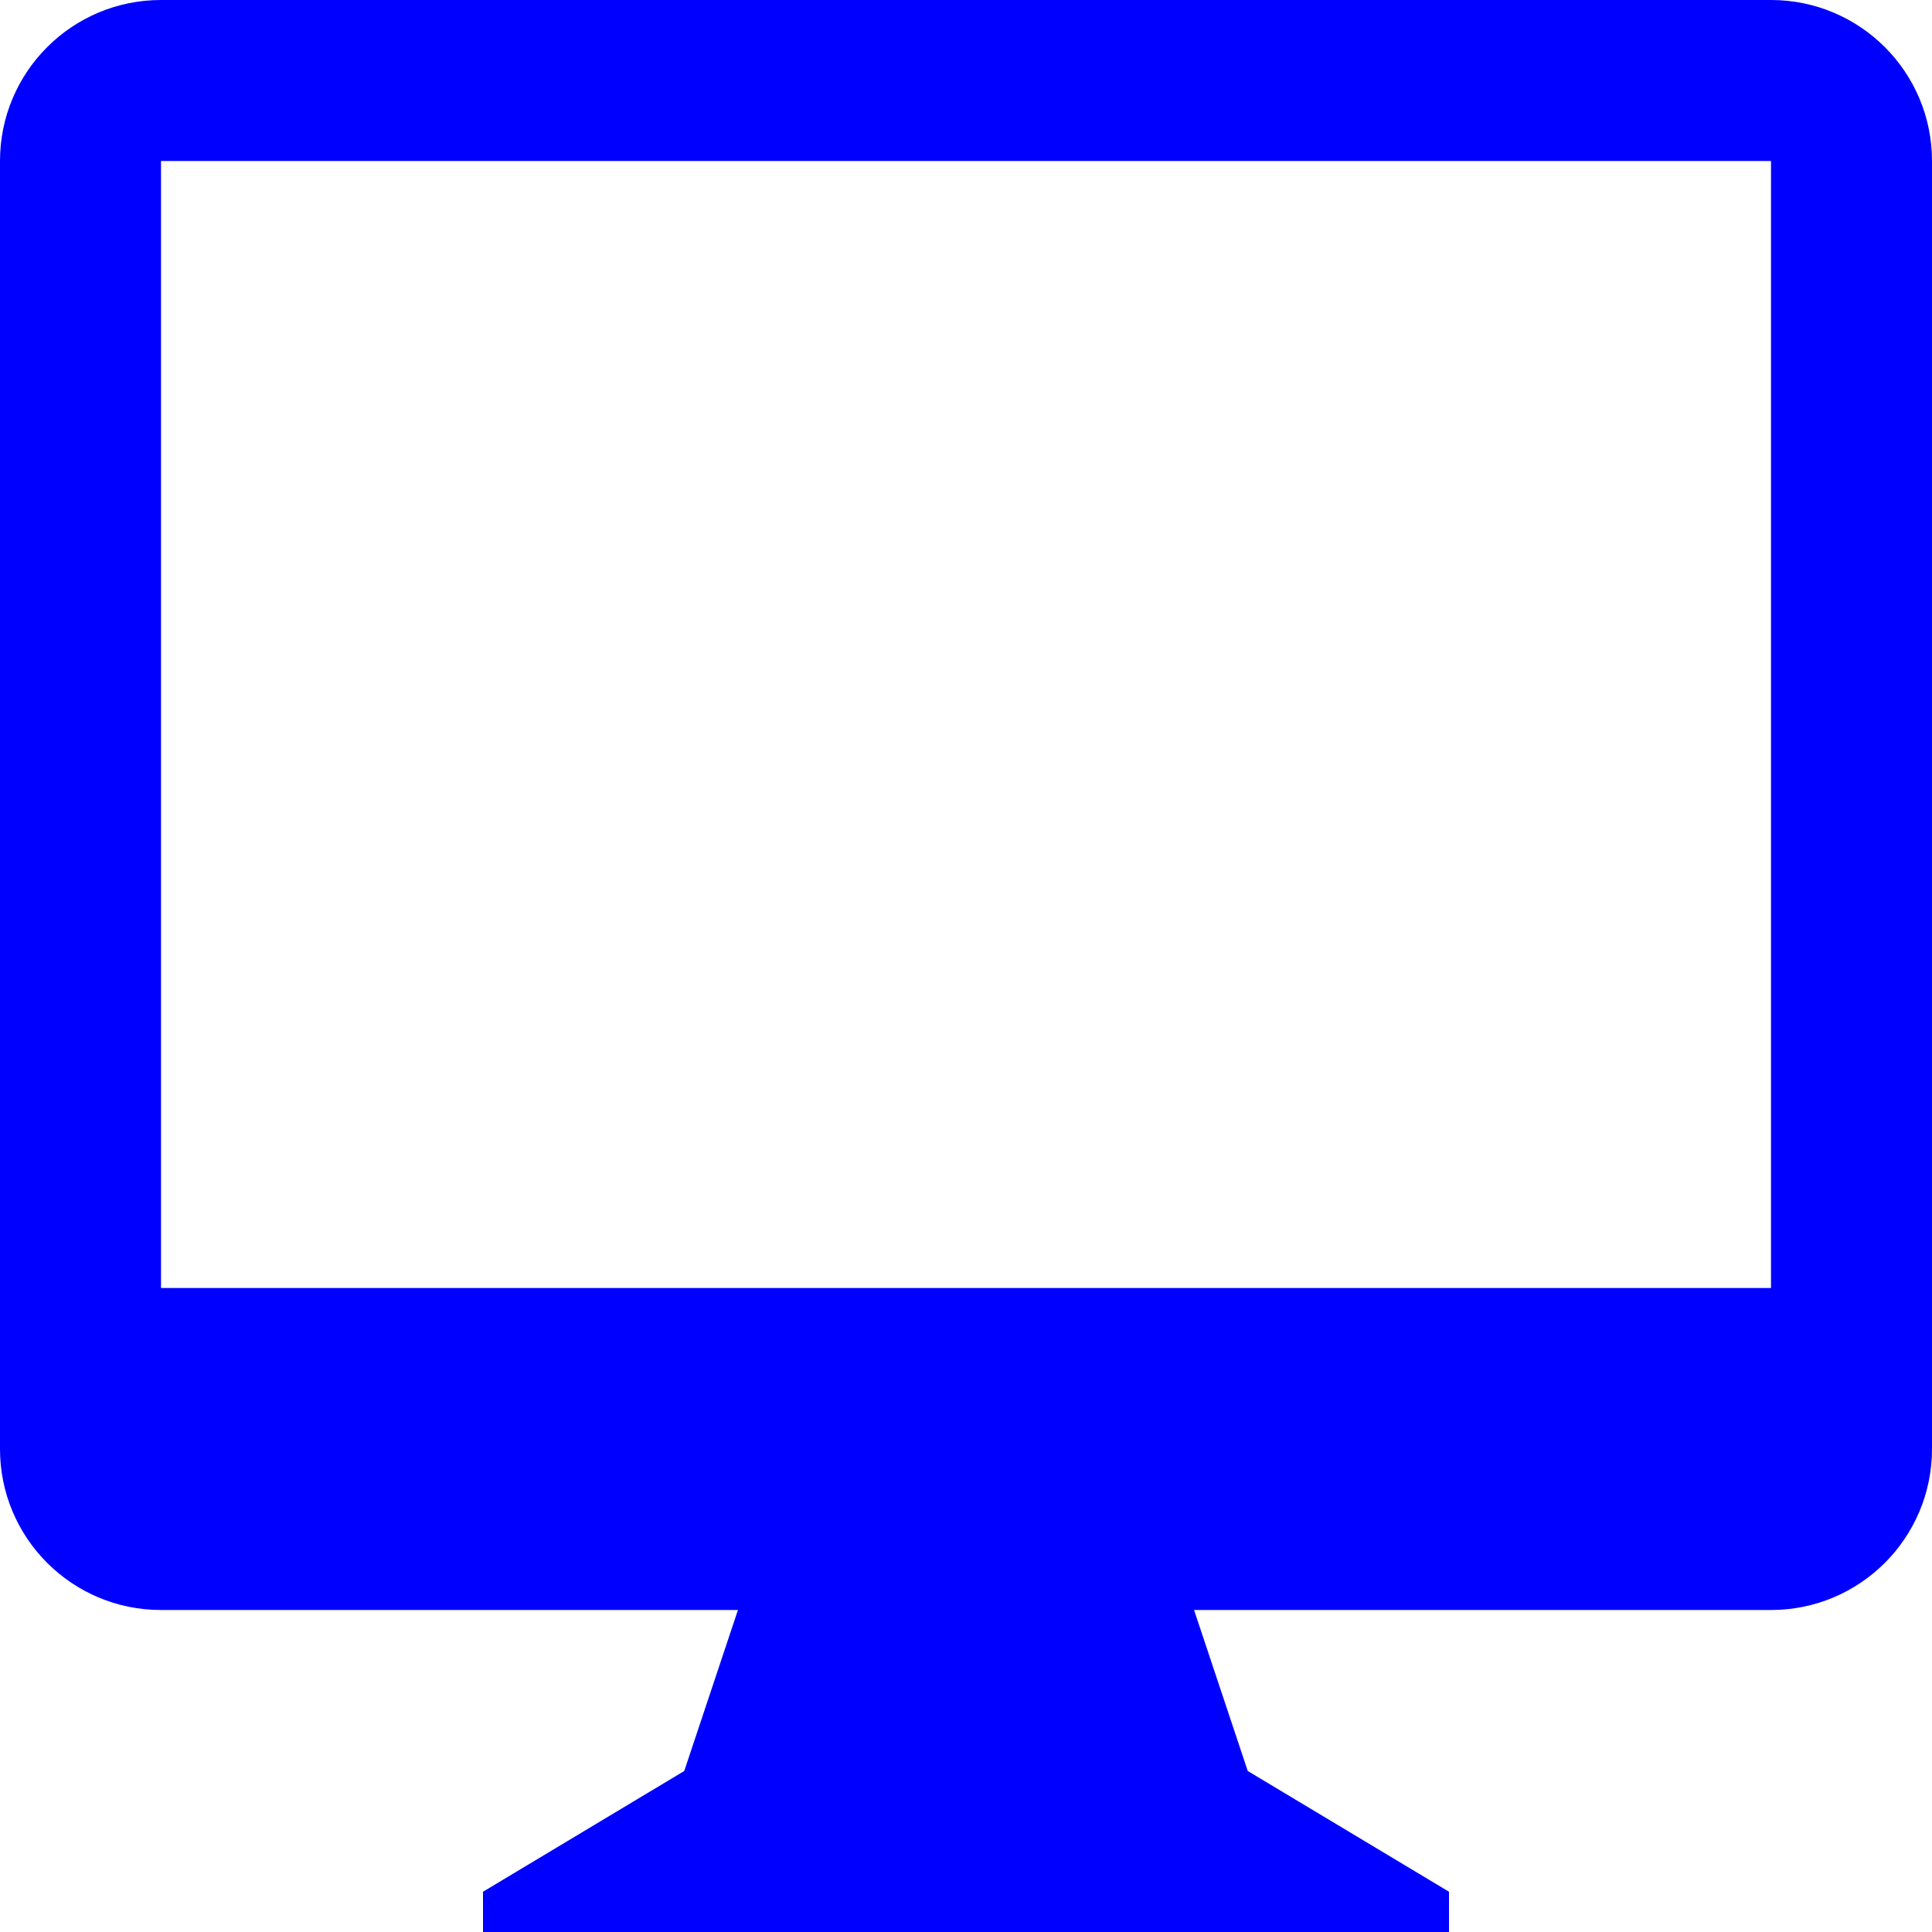 <svg width="24" height="24" viewBox="0 0 24 24" fill="none" xmlns="http://www.w3.org/2000/svg">
<path fill-rule="evenodd" clip-rule="evenodd" d="M18 23.5L15.5 22L14.833 20H22C23.105 20 24 19.105 24 18V2C24 0.895 23.105 0 22 0H2C0.895 0 0 0.895 0 2V18C0 19.105 0.895 20 2 20H9.167L8.5 22L6 23.5V24H18V23.5ZM22 16H2V2H22V16Z" fill="#0000FF"/>
</svg>
